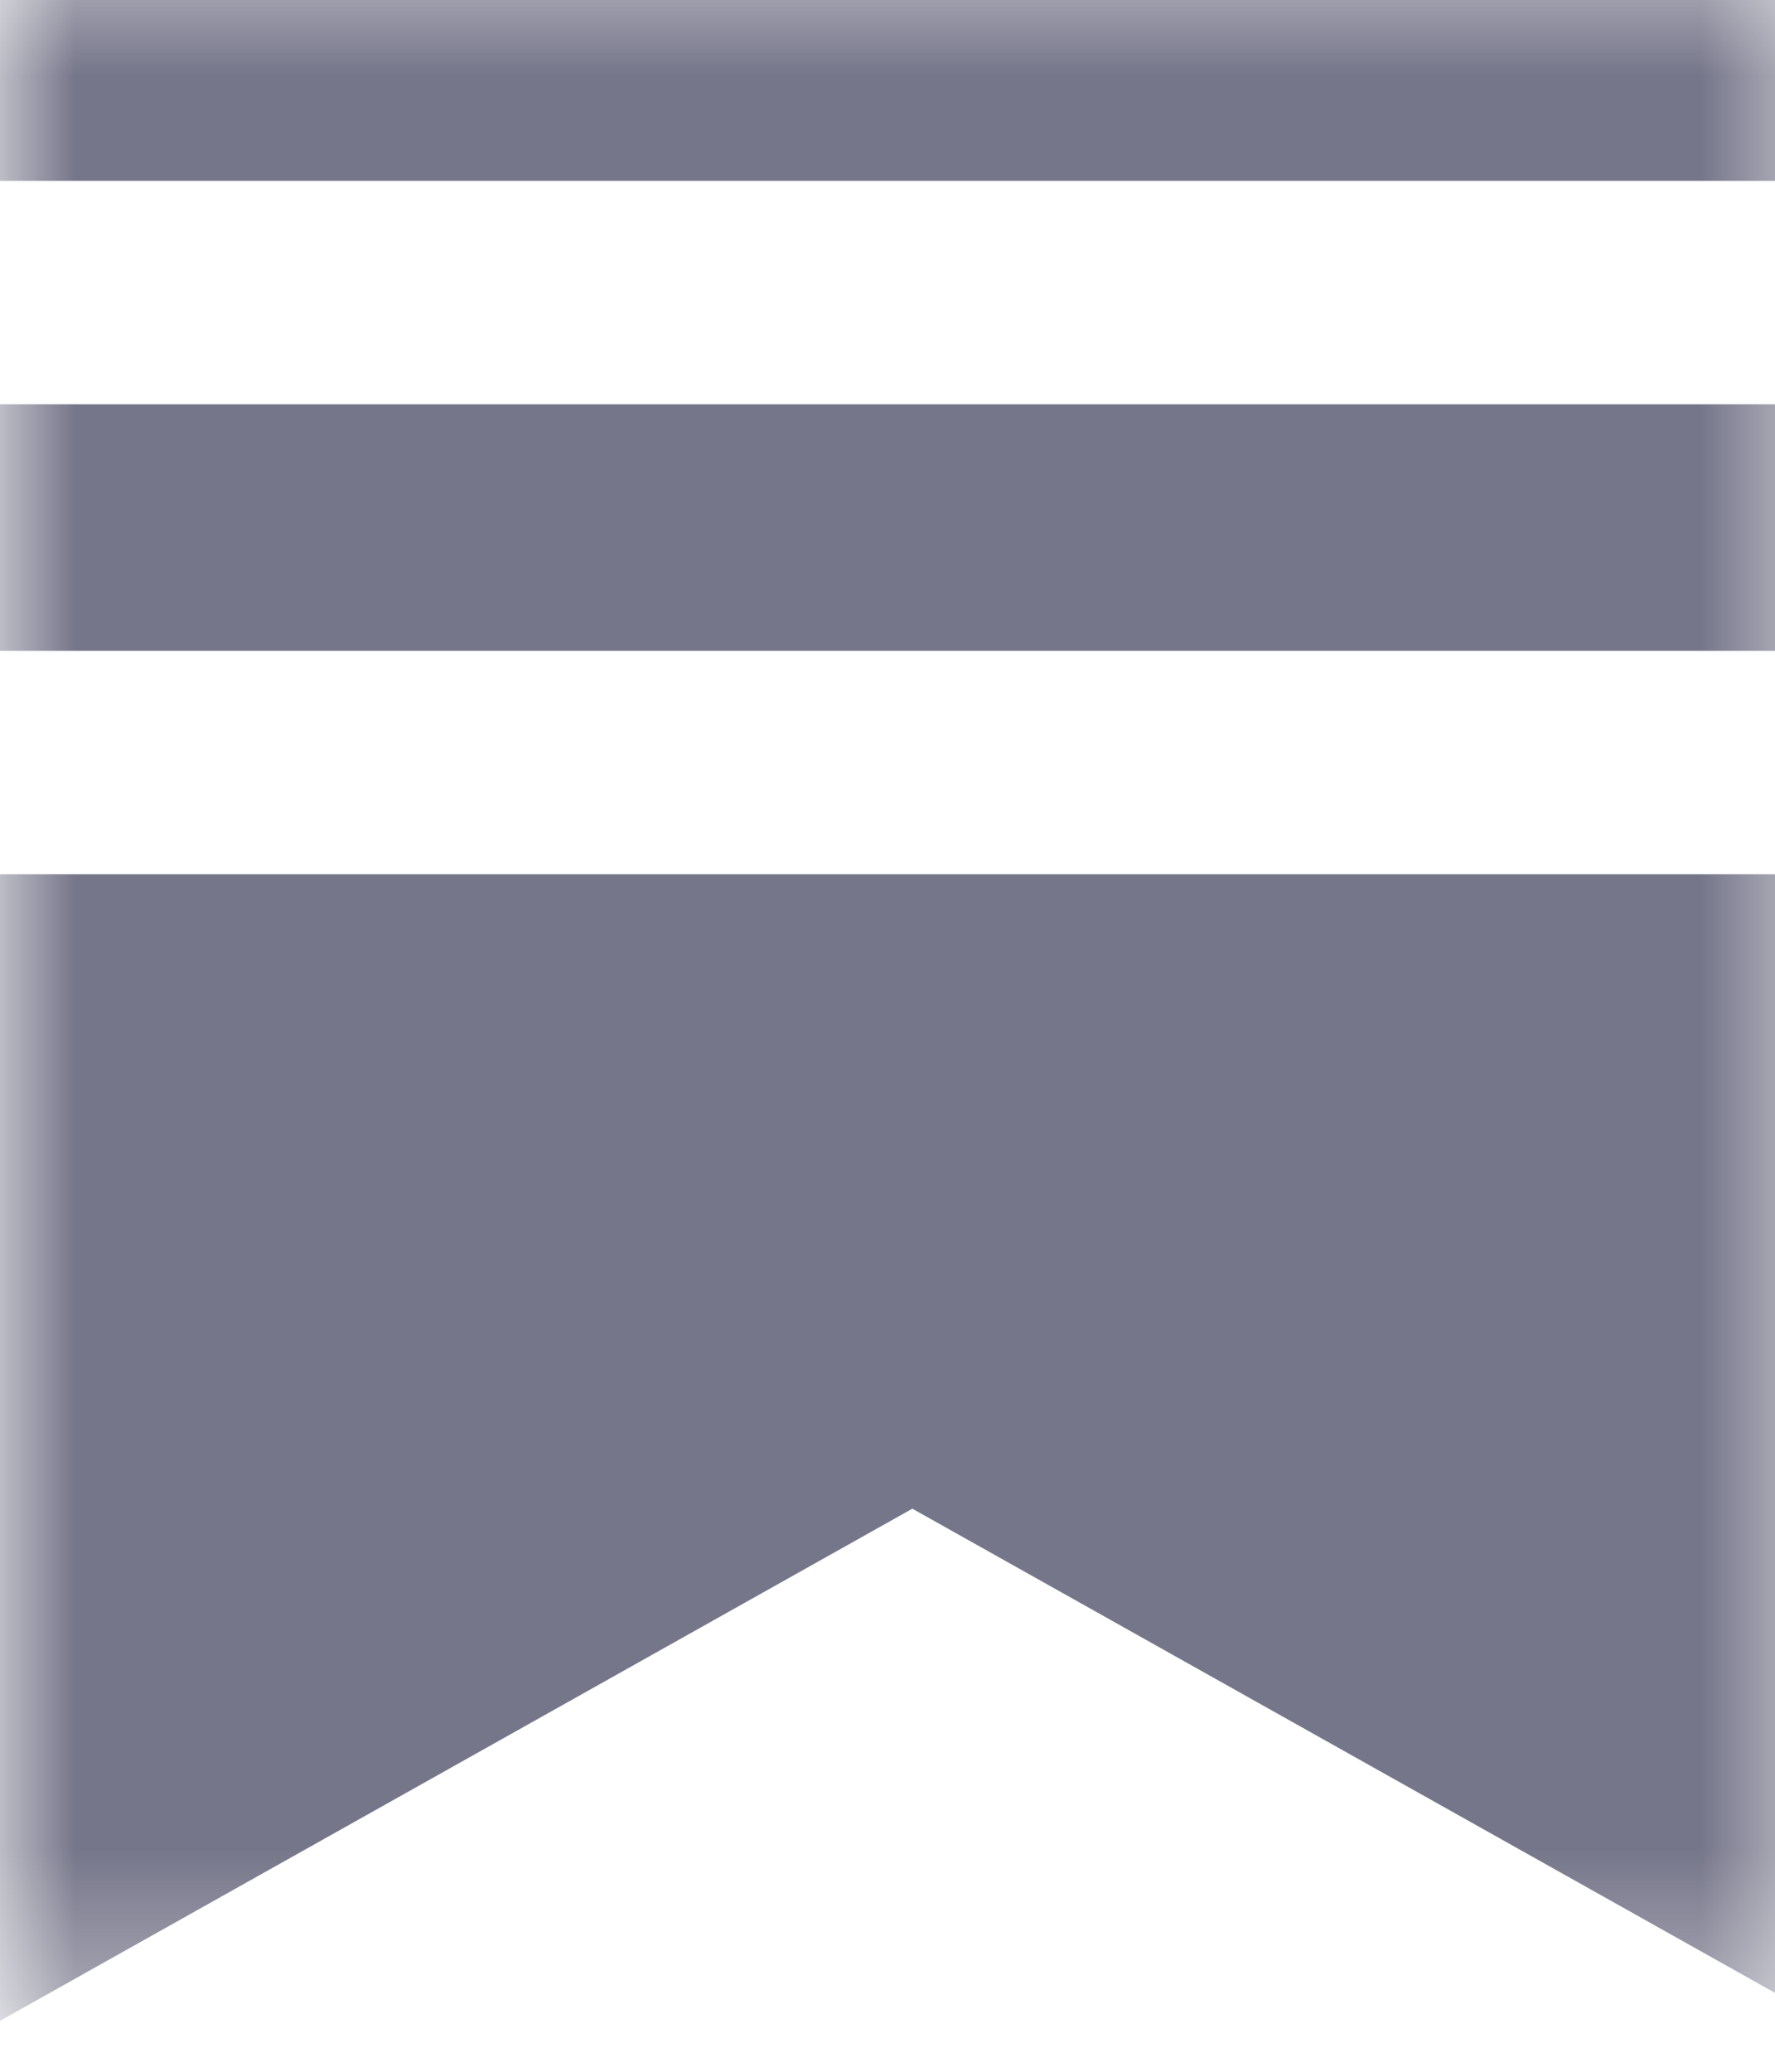 <svg width="12" height="14" viewBox="0 0 12 14" fill="none" xmlns="http://www.w3.org/2000/svg">
<g clip-path="url(#clip0_1130_1190)">
<mask id="mask0_1130_1190" style="mask-type:luminance" maskUnits="userSpaceOnUse" x="0" y="-1" width="13" height="15">
<path d="M12.337 -0.444H0V13.655H12.337V-0.444Z" fill="white"/>
</mask>
<g mask="url(#mask0_1130_1190)">
<path d="M12.337 2.732H0V4.398H12.337V2.732Z" fill="#76768A"/>
<path d="M0 5.908V13.656L6.168 10.195L12.337 13.656V5.908H0Z" fill="#76768A"/>
<path d="M12.337 -0.444H0V1.222H12.337V-0.444Z" fill="#76768A"/>
</g>
</g>
<defs>
<clipPath id="clip0_1130_1190">
<rect width="12" height="13.846" fill="white"/>
</clipPath>
</defs>
</svg>
